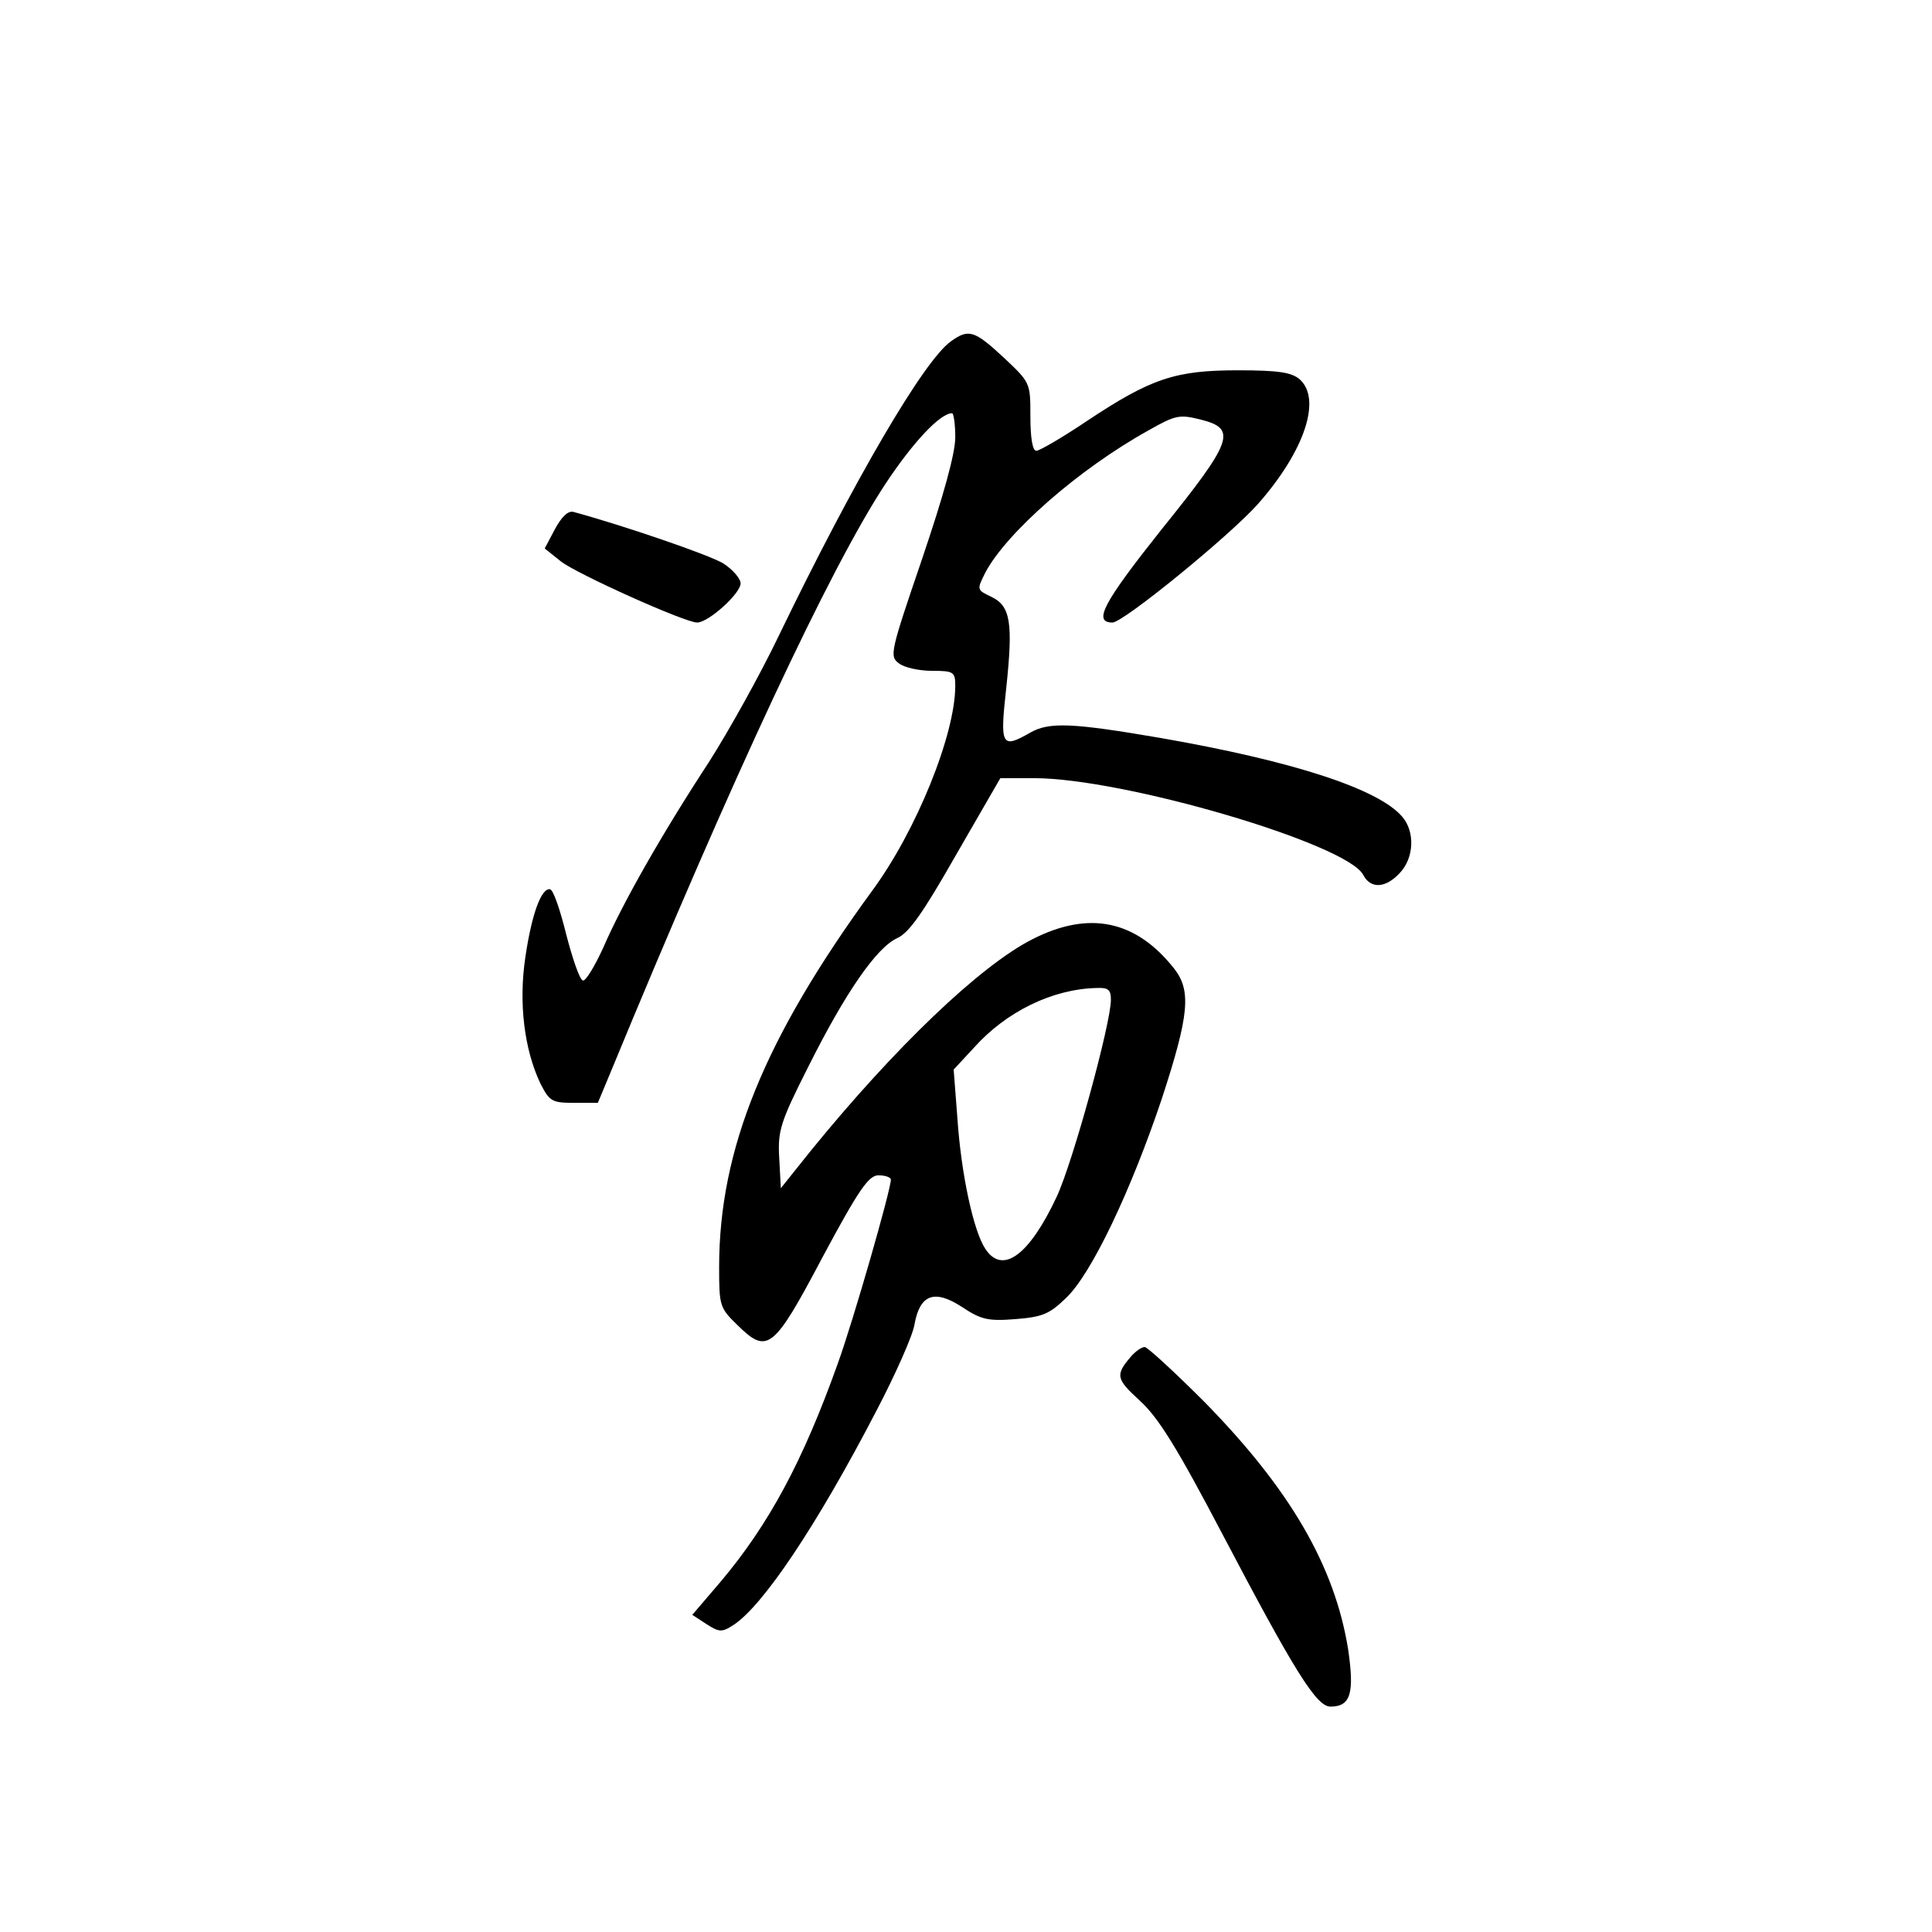 <?xml version="1.0" standalone="no"?>
<!DOCTYPE svg PUBLIC "-//W3C//DTD SVG 20010904//EN"
 "http://www.w3.org/TR/2001/REC-SVG-20010904/DTD/svg10.dtd">
<svg version="1.0" xmlns="http://www.w3.org/2000/svg"
 width="360pt" height="360pt" viewBox="0 0 360 360"
 preserveAspectRatio="xMidYMid meet">
<g transform="translate(0,360) scale(0.1,-0.1)"
fill="#000000" stroke="none">
<path d="M1772 2964 c-50 -35 -181 -259 -321 -549 -34 -71 -93 -177 -130 -235
-89 -136 -162 -265 -197 -346 -16 -35 -33 -63 -38 -61 -6 2 -19 40 -31 86 -11
45 -24 83 -30 84 -16 3 -34 -45 -46 -126 -13 -86 -2 -173 28 -236 17 -33 21
-36 63 -36 l44 0 25 60 c226 548 407 935 510 1092 52 79 103 133 125 133 3 0
6 -20 6 -45 0 -30 -22 -109 -62 -227 -59 -173 -61 -181 -43 -194 10 -8 38 -14
62 -14 40 0 43 -2 43 -28 0 -91 -73 -271 -155 -382 -200 -274 -285 -481 -285
-701 0 -72 1 -76 34 -108 56 -55 67 -47 159 127 68 127 86 152 104 152 13 0
23 -4 23 -8 0 -19 -70 -263 -99 -343 -65 -182 -128 -299 -218 -406 l-53 -62
26 -17 c23 -15 29 -16 49 -3 55 34 157 186 269 402 35 67 67 139 70 159 10 56
37 66 88 33 36 -24 49 -27 100 -23 50 4 63 9 94 39 48 45 122 202 179 372 51
156 55 201 23 242 -71 90 -158 109 -264 55 -97 -49 -256 -201 -413 -394 l-56
-70 -3 56 c-3 51 2 67 54 170 70 140 128 223 166 240 22 10 48 47 110 156 l82
142 63 0 c167 0 582 -122 613 -180 14 -27 42 -25 68 3 27 28 29 77 5 105 -44
52 -204 104 -451 147 -163 28 -207 30 -242 10 -54 -31 -57 -25 -45 83 13 122
8 153 -28 170 -27 13 -27 13 -11 45 39 74 174 193 304 265 51 29 58 30 98 20
67 -17 60 -39 -74 -205 -108 -136 -128 -173 -91 -173 20 0 219 162 272 222 86
98 118 194 77 231 -15 13 -39 17 -115 17 -117 0 -162 -15 -281 -94 -46 -31
-89 -56 -95 -56 -7 0 -11 24 -11 64 0 63 0 63 -50 110 -54 50 -65 54 -98 30z
m298 -1227 c0 -44 -71 -303 -101 -367 -51 -109 -101 -146 -133 -97 -22 33 -45
139 -52 243 l-7 91 38 41 c60 67 146 109 228 111 22 1 27 -3 27 -22z"/>
<path d="M1034 2614 l-19 -36 30 -24 c29 -23 231 -114 254 -114 21 0 81 54 81
73 0 9 -15 26 -32 37 -26 16 -187 71 -279 96 -10 3 -22 -8 -35 -32z"/>
<path d="M2108 1073 c-30 -35 -29 -42 16 -83 35 -32 70 -89 154 -249 134 -255
175 -321 201 -321 38 0 45 25 33 107 -25 155 -108 298 -268 461 -56 56 -106
102 -111 102 -6 0 -17 -8 -25 -17z"/>
</g>
</svg>
